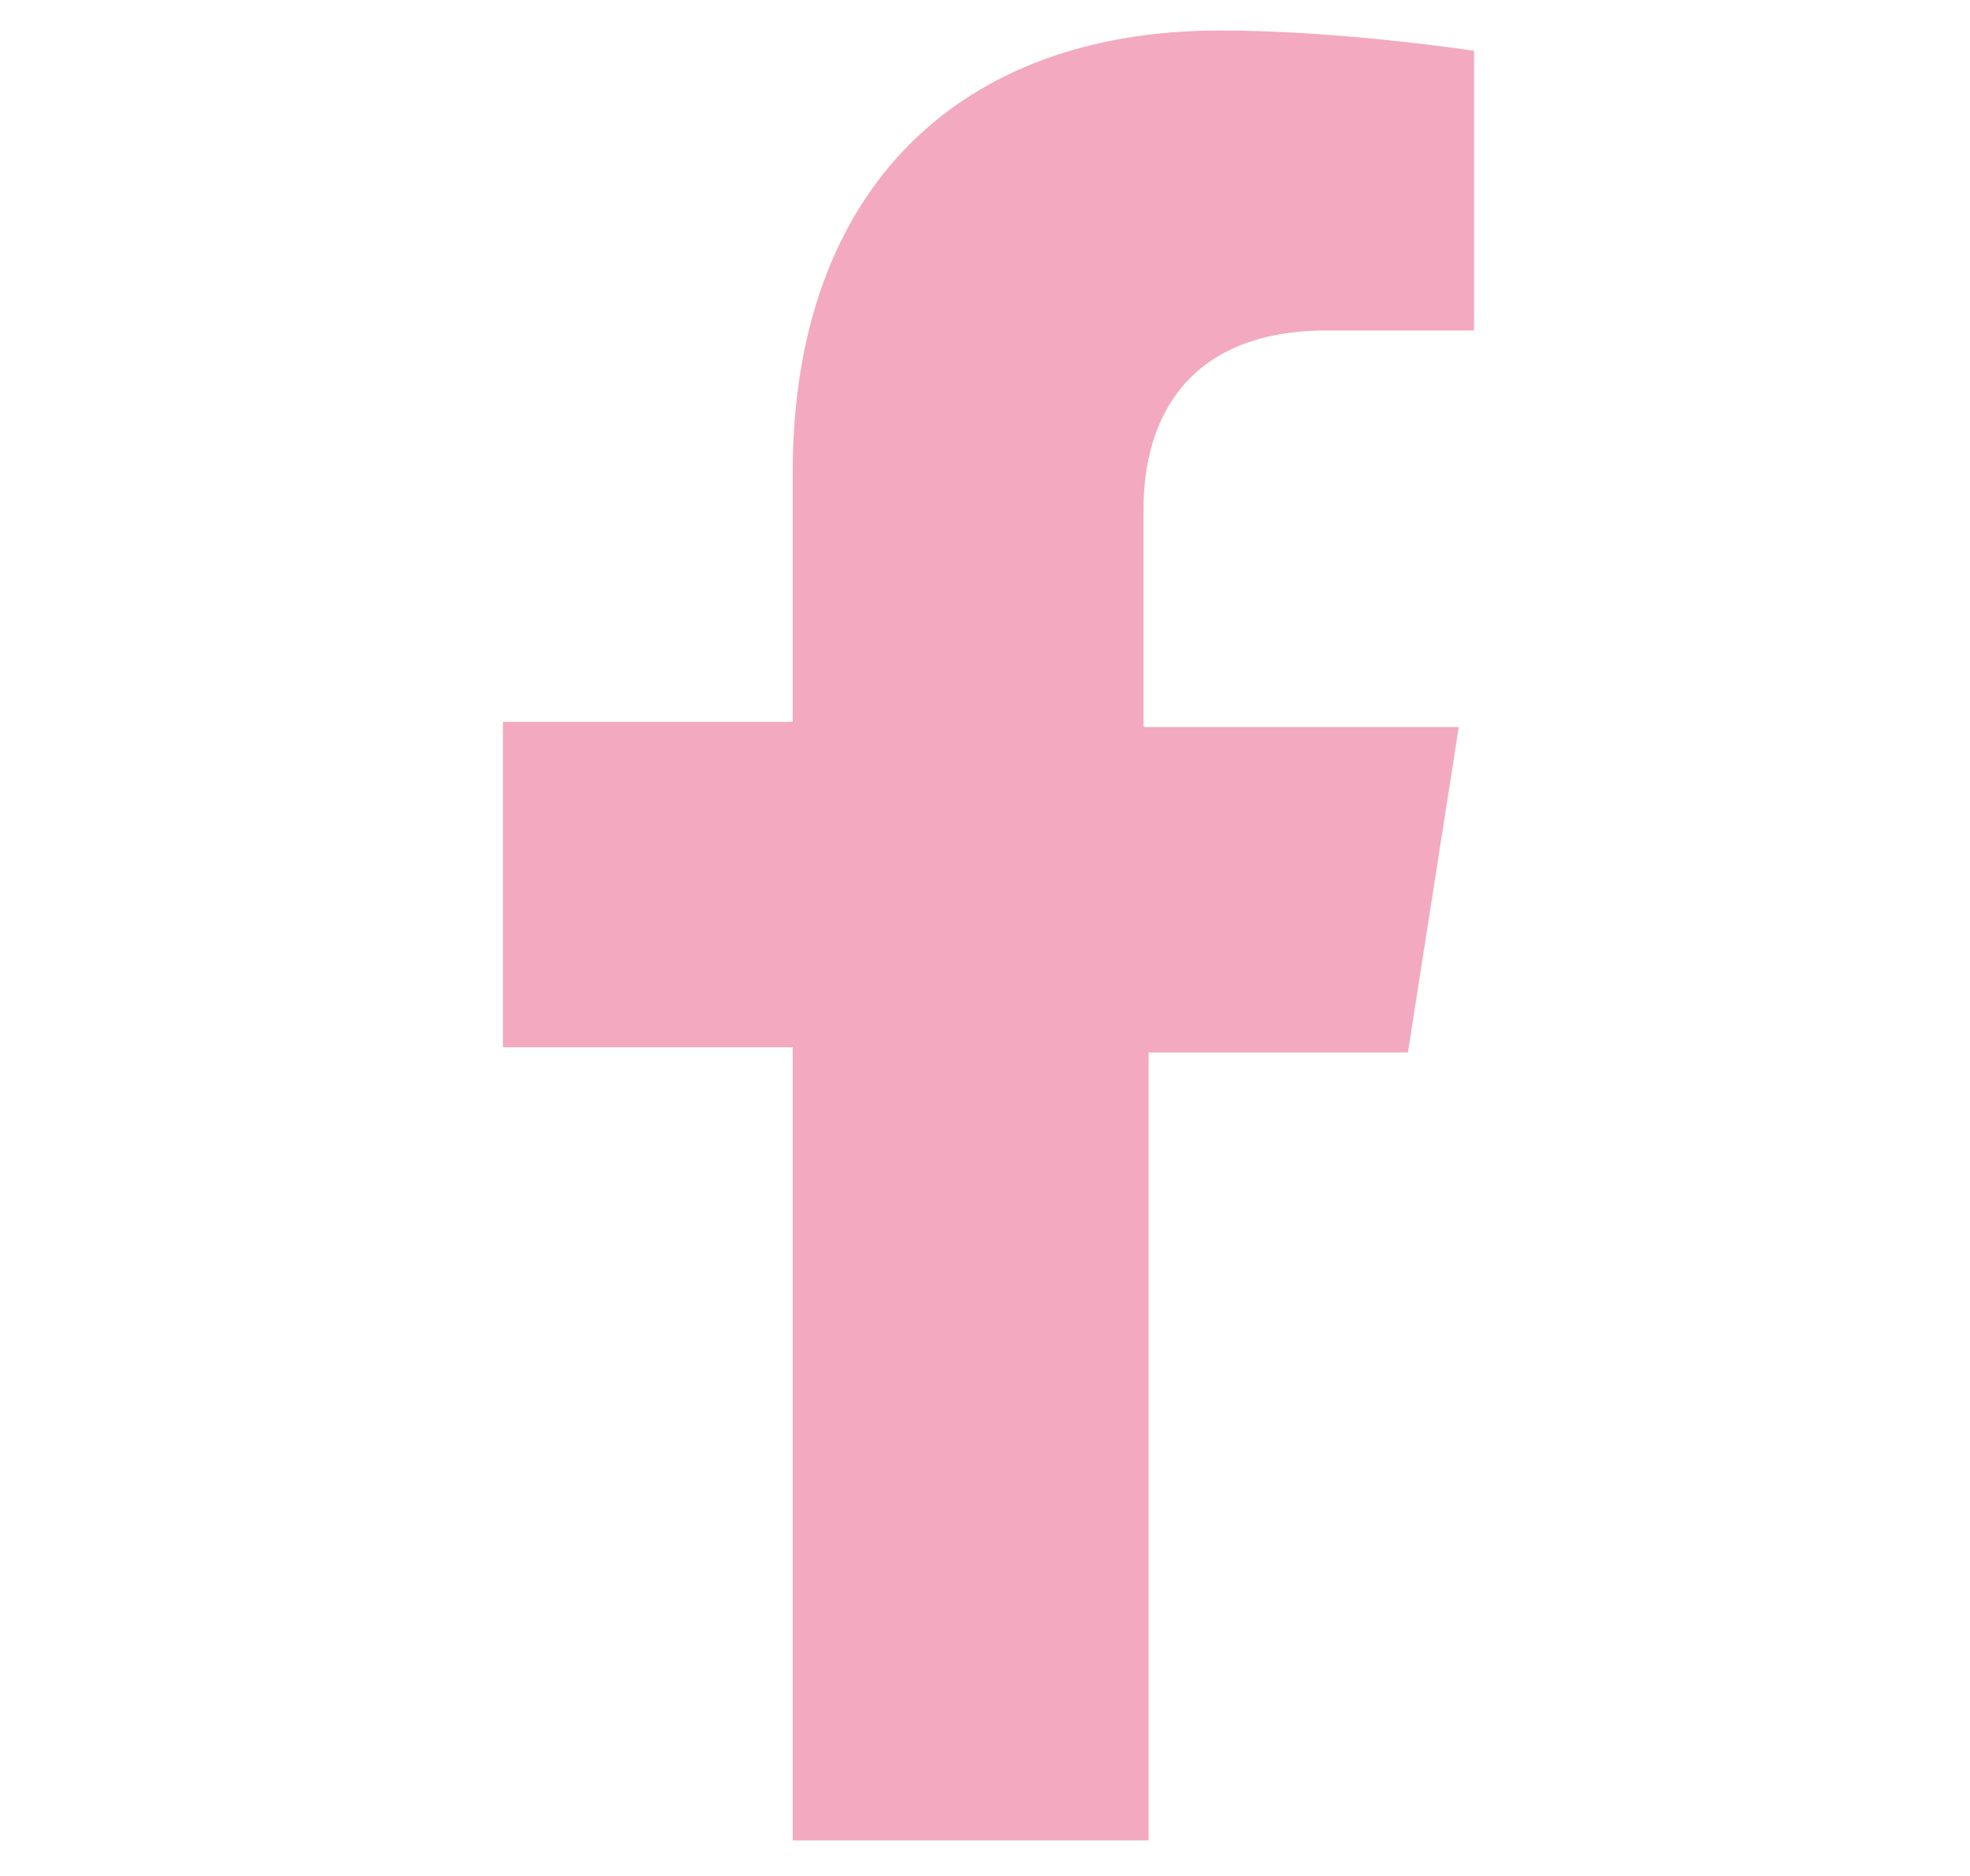 <svg width="21" height="20" viewBox="0 0 21 20" fill="none" xmlns="http://www.w3.org/2000/svg">
<path d="M15.008 11.22L15.55 7.751H12.19V5.42C12.19 4.444 12.678 3.523 14.141 3.523H15.713V0.542C15.713 0.542 14.304 0.325 13.003 0.325C10.239 0.325 8.45 2.005 8.45 5.041V7.696H5.361V11.165H8.45V19.621H12.244V11.22H15.008Z" fill="#F3A9C0"/>
</svg>
